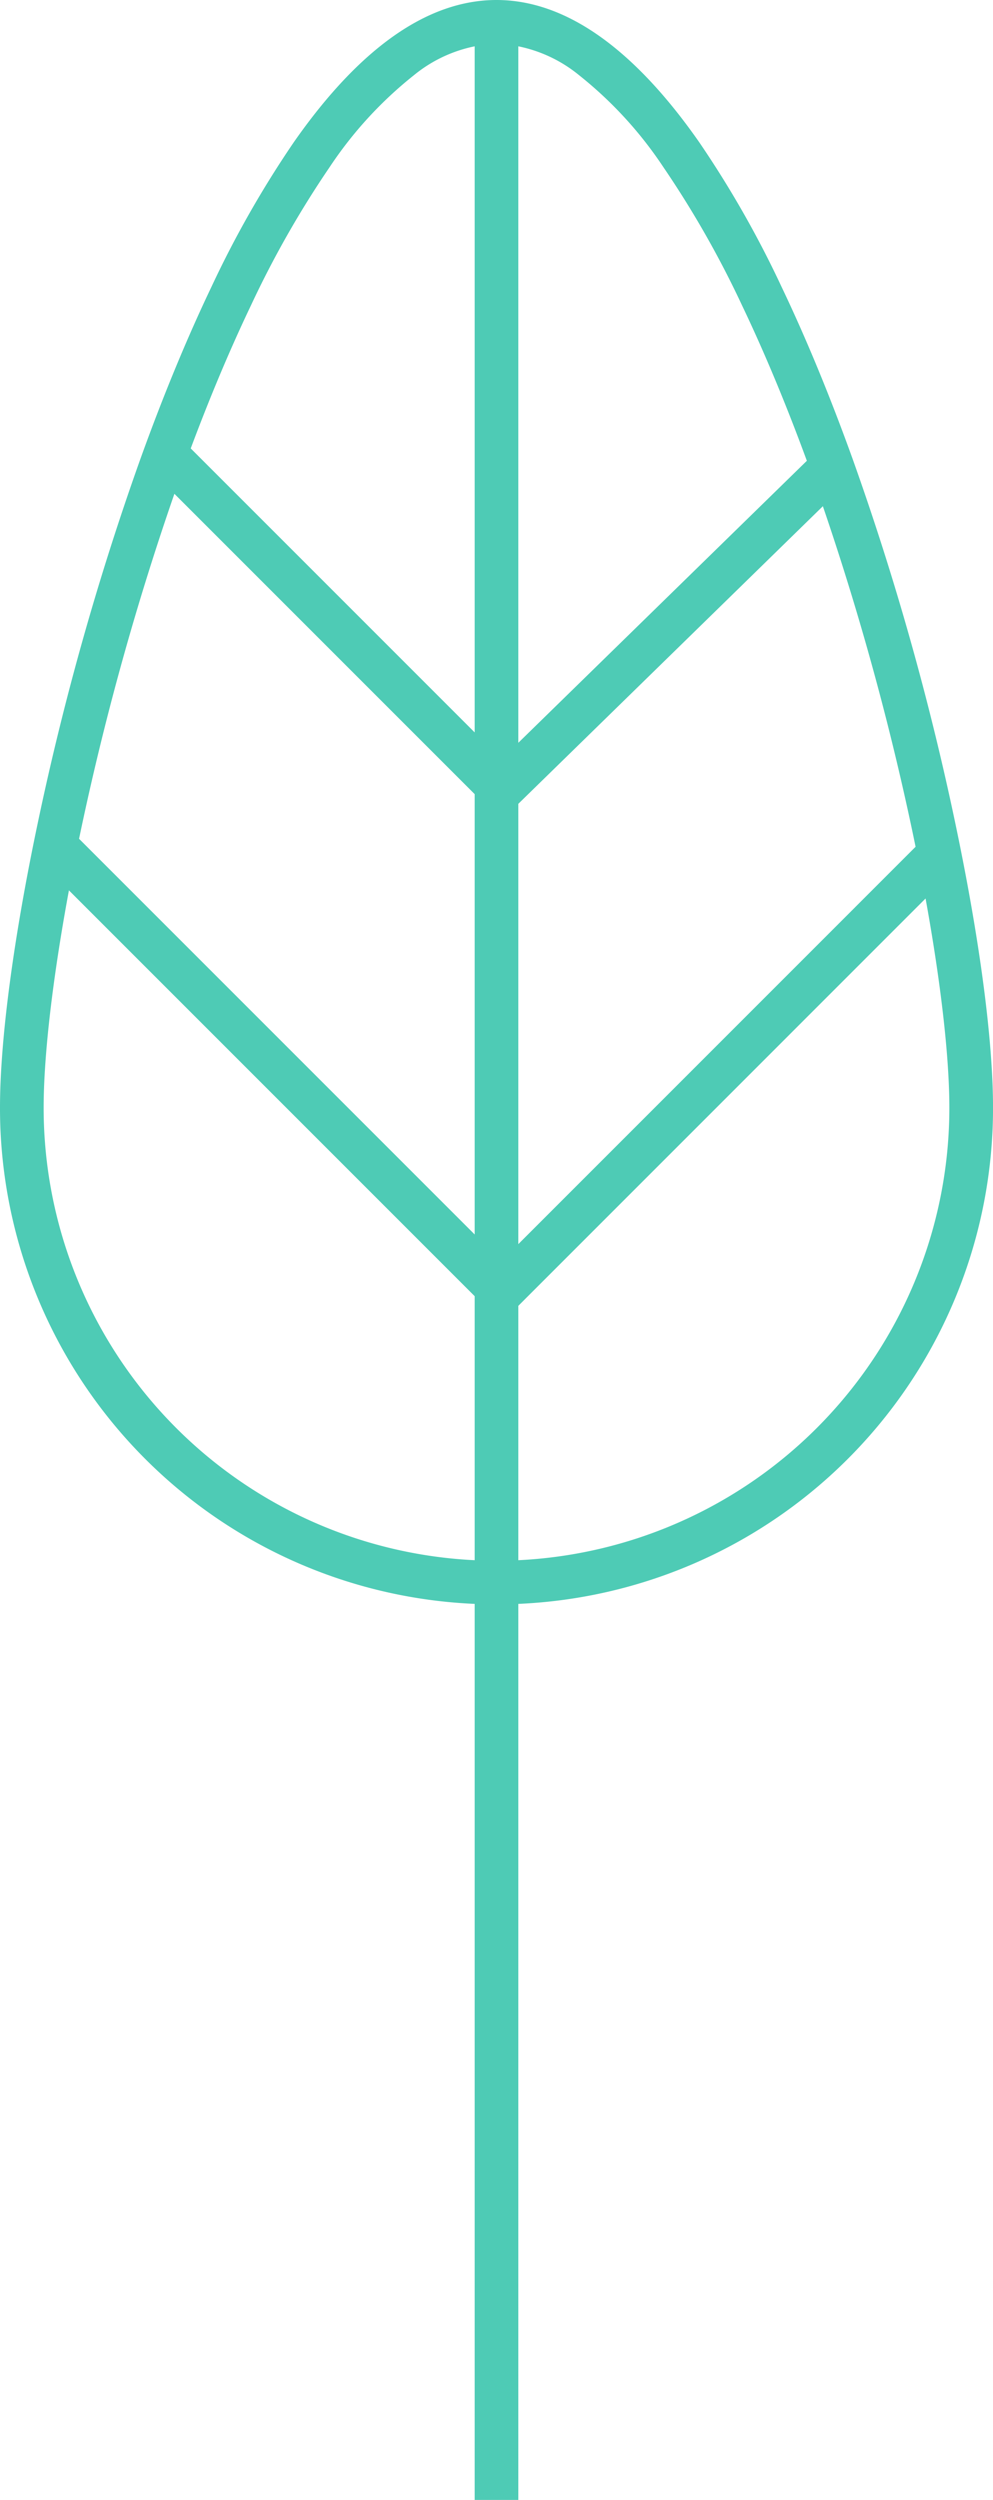 <svg xmlns="http://www.w3.org/2000/svg" width="91" height="229.059" viewBox="0 0 91 229.059">
  <g id="Group_15477" data-name="Group 15477" transform="translate(-428.746 -2657.531)">
    <path id="Trazado_23906" data-name="Trazado 23906" d="M2,226.059H-2V0H2Z" transform="translate(474.246 2660.531)" fill="#4ecbb5"/>
    <path id="Trazado_23907" data-name="Trazado 23907" d="M236.732,598.207l-42.074-42.074,2.828-2.828,39.246,39.246,38.443-38.444L278,556.935Z" transform="translate(237.956 2180.531)" fill="#4ecbb5"/>
    <path id="Trazado_23908" data-name="Trazado 23908" d="M236.29,624a45.464,45.464,0,0,1-45.5-45.5c0-6.226,1.229-15.493,3.461-26.094a255.917,255.917,0,0,1,9.4-33.342c2.072-5.757,4.264-11.065,6.515-15.778a94.464,94.464,0,0,1,7.554-13.263C223.754,481.382,230,477,236.29,477s12.536,4.382,18.572,13.023a94.459,94.459,0,0,1,7.554,13.263c2.251,4.713,4.443,10.021,6.515,15.778a255.917,255.917,0,0,1,9.4,33.342c2.232,10.6,3.461,19.868,3.461,26.094a45.464,45.464,0,0,1-45.5,45.5Zm0-143a12.791,12.791,0,0,0-7.571,2.894,36.556,36.556,0,0,0-7.721,8.42,90.5,90.5,0,0,0-7.224,12.7c-2.194,4.593-4.334,9.777-6.361,15.408a255.494,255.494,0,0,0-9.247,32.812c-2.145,10.188-3.376,19.4-3.376,25.27a41.5,41.5,0,1,0,83,0c0-5.871-1.23-15.082-3.376-25.27a255.5,255.5,0,0,0-9.247-32.812c-2.027-5.631-4.167-10.815-6.361-15.408a90.5,90.5,0,0,0-7.224-12.7,36.556,36.556,0,0,0-7.721-8.42A12.791,12.791,0,0,0,236.29,481Z" transform="translate(237.956 2180.531)" fill="#4ecbb5"/>
    <path id="Trazado_23909" data-name="Trazado 23909" d="M236.715,552.19l-32.558-32.558,2.828-2.828,29.762,29.762,28.395-27.747,2.8,2.861Z" transform="translate(237.956 2180.531)" fill="#4ecbb5"/>
  </g>
</svg>
